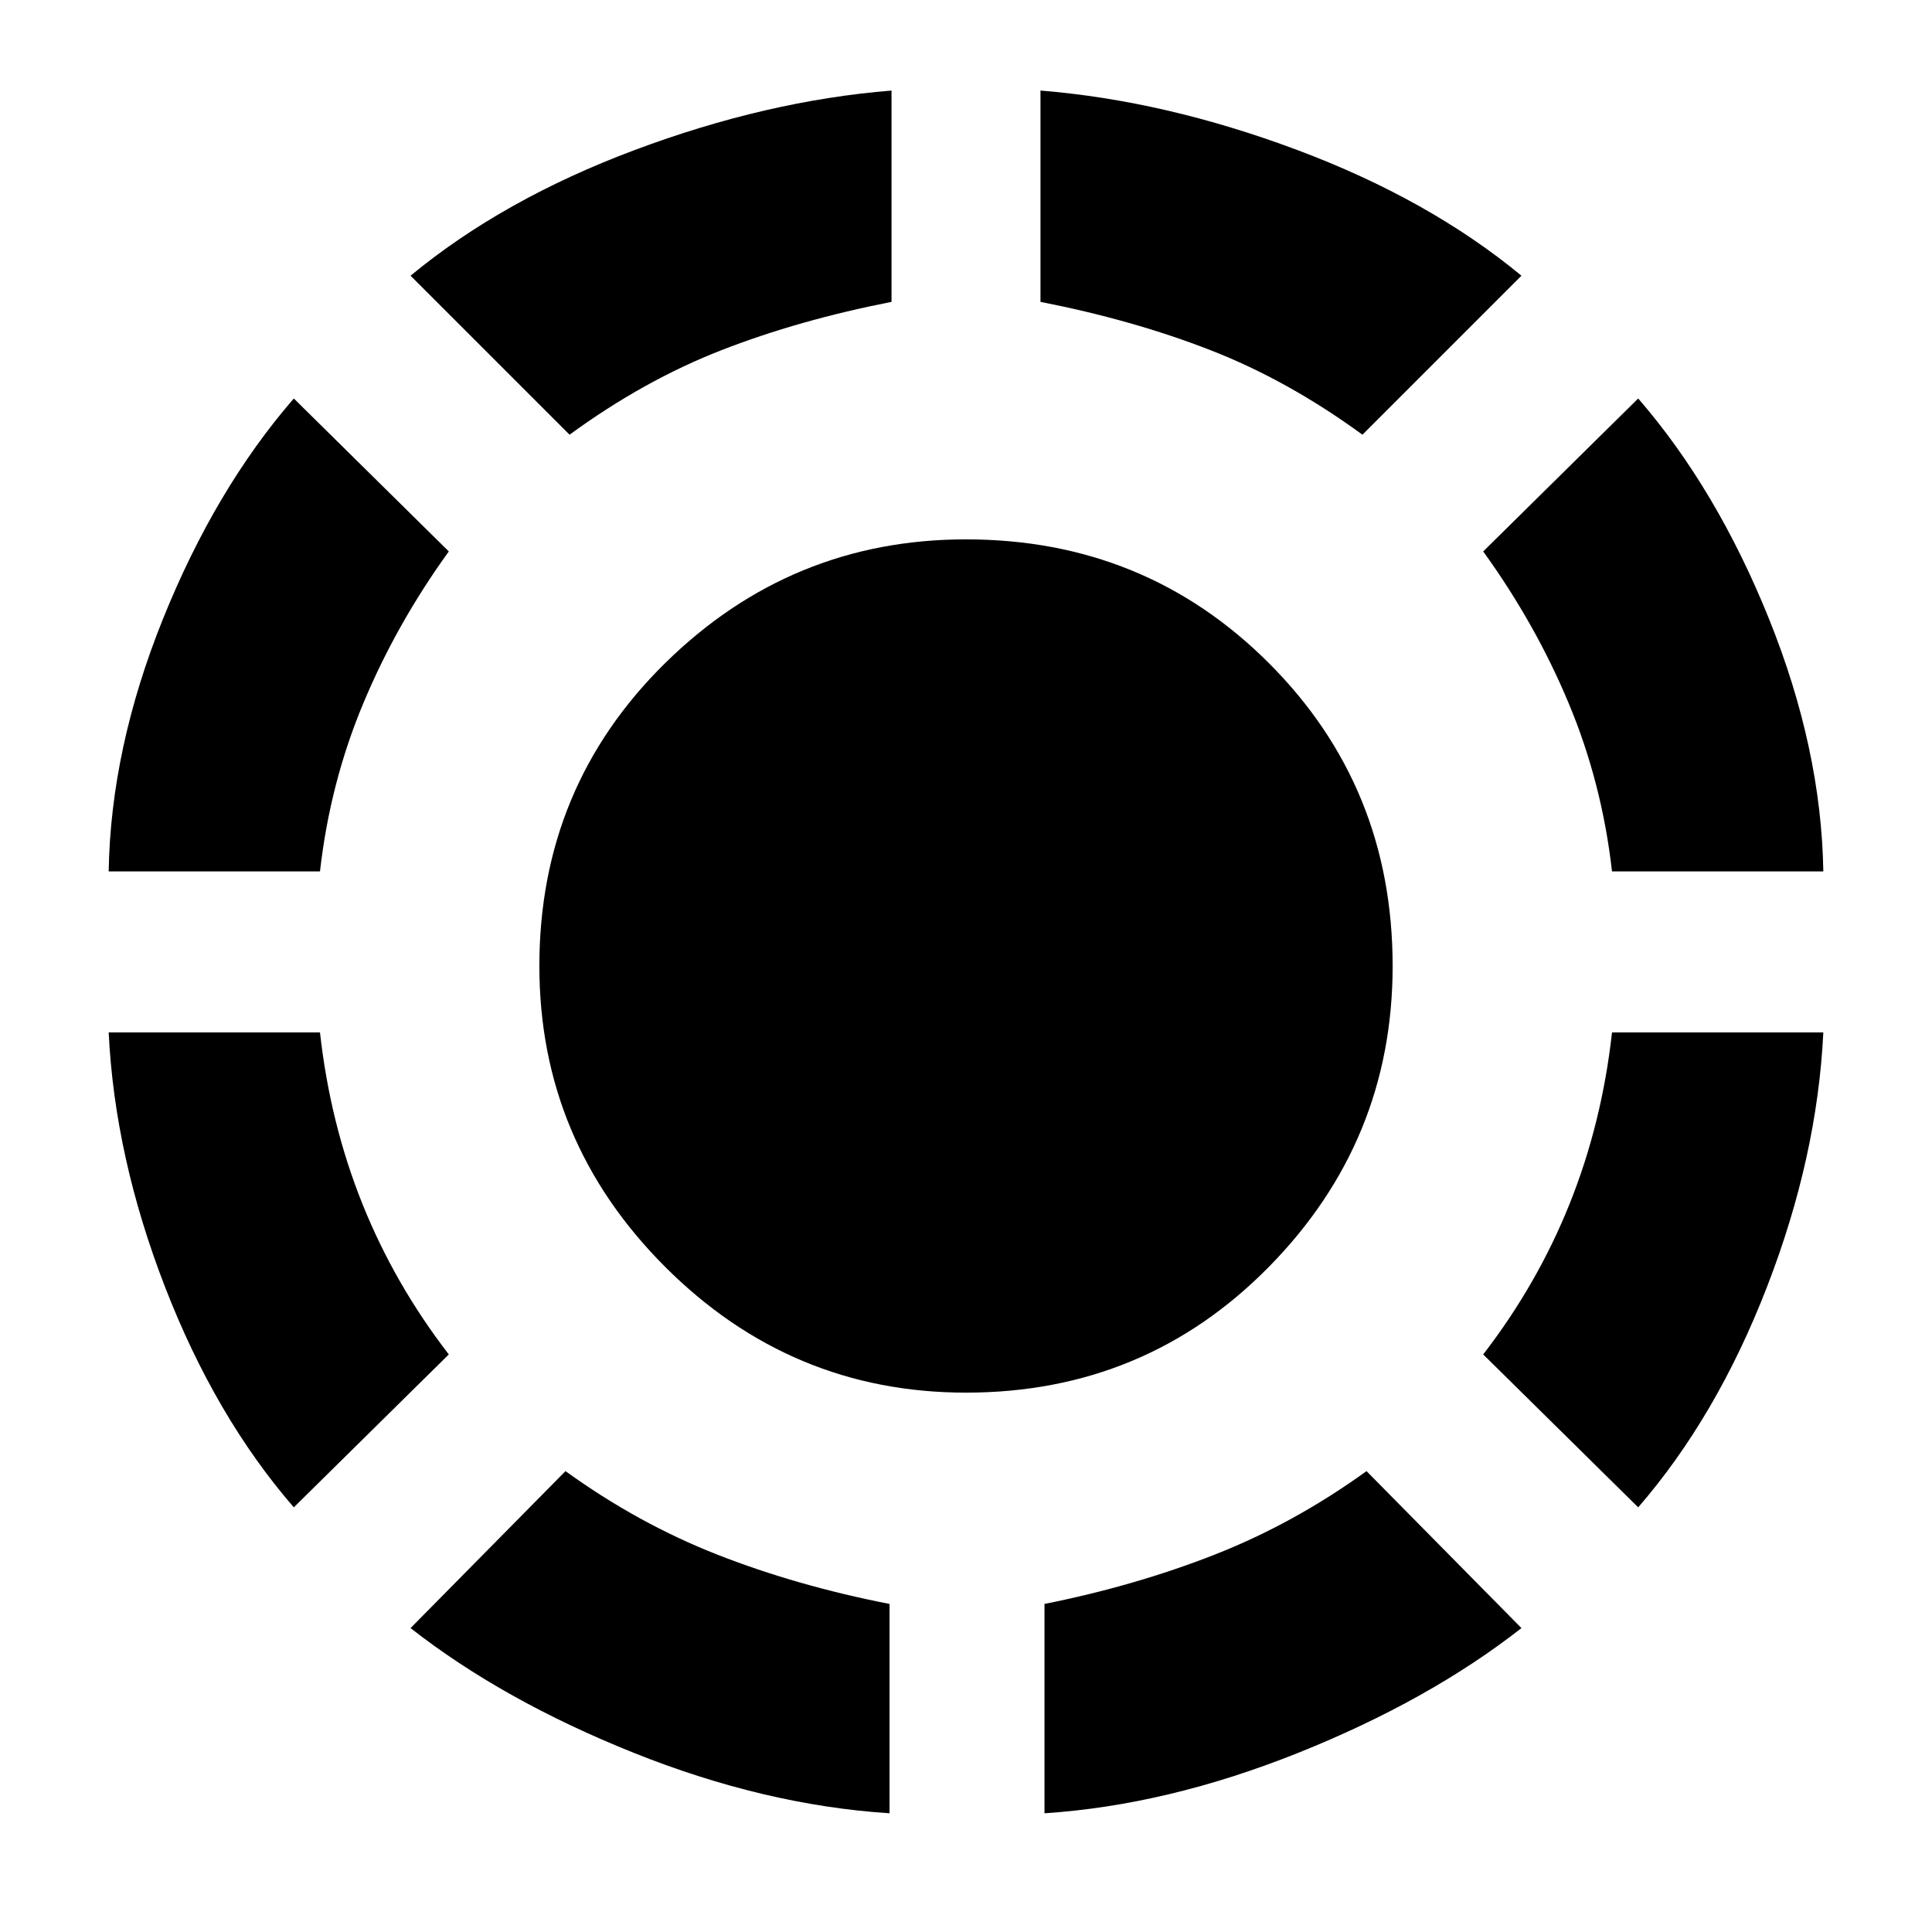 <svg xmlns="http://www.w3.org/2000/svg" height="40" width="40"><path d="M28.208 9Q26.667 7.875 25.062 7.25Q23.458 6.625 21.542 6.25V1.875Q24.125 2.083 26.854 3.104Q29.583 4.125 31.5 5.708ZM37.75 18.042H33.375Q33.167 16.208 32.479 14.563Q31.792 12.917 30.708 11.417L33.917 8.25Q35.542 10.125 36.625 12.812Q37.708 15.5 37.75 18.042ZM33.917 31.208 30.708 28.042Q31.833 26.583 32.5 24.917Q33.167 23.25 33.375 21.375H37.75Q37.625 23.958 36.583 26.646Q35.542 29.333 33.917 31.208ZM21.625 37.542V33.208Q23.5 32.833 25.146 32.188Q26.792 31.542 28.292 30.458L31.5 33.708Q29.583 35.208 26.875 36.292Q24.167 37.375 21.625 37.542ZM11.792 9 8.5 5.708Q10.417 4.125 13.146 3.104Q15.875 2.083 18.458 1.875V6.25Q16.542 6.625 14.937 7.25Q13.333 7.875 11.792 9ZM2.25 18.042Q2.292 15.5 3.375 12.812Q4.458 10.125 6.083 8.25L9.292 11.417Q8.208 12.917 7.521 14.563Q6.833 16.208 6.625 18.042ZM6.083 31.208Q4.458 29.333 3.417 26.646Q2.375 23.958 2.25 21.375H6.625Q6.833 23.25 7.5 24.917Q8.167 26.583 9.292 28.042ZM18.417 37.542Q15.833 37.375 13.125 36.292Q10.417 35.208 8.5 33.708L11.708 30.458Q13.208 31.542 14.854 32.188Q16.5 32.833 18.417 33.208ZM20 28.833Q16.375 28.833 13.771 26.229Q11.167 23.625 11.167 20Q11.167 16.292 13.771 13.729Q16.375 11.167 20 11.167Q23.708 11.167 26.271 13.729Q28.833 16.292 28.833 20Q28.833 23.625 26.271 26.229Q23.708 28.833 20 28.833Z"/></svg>